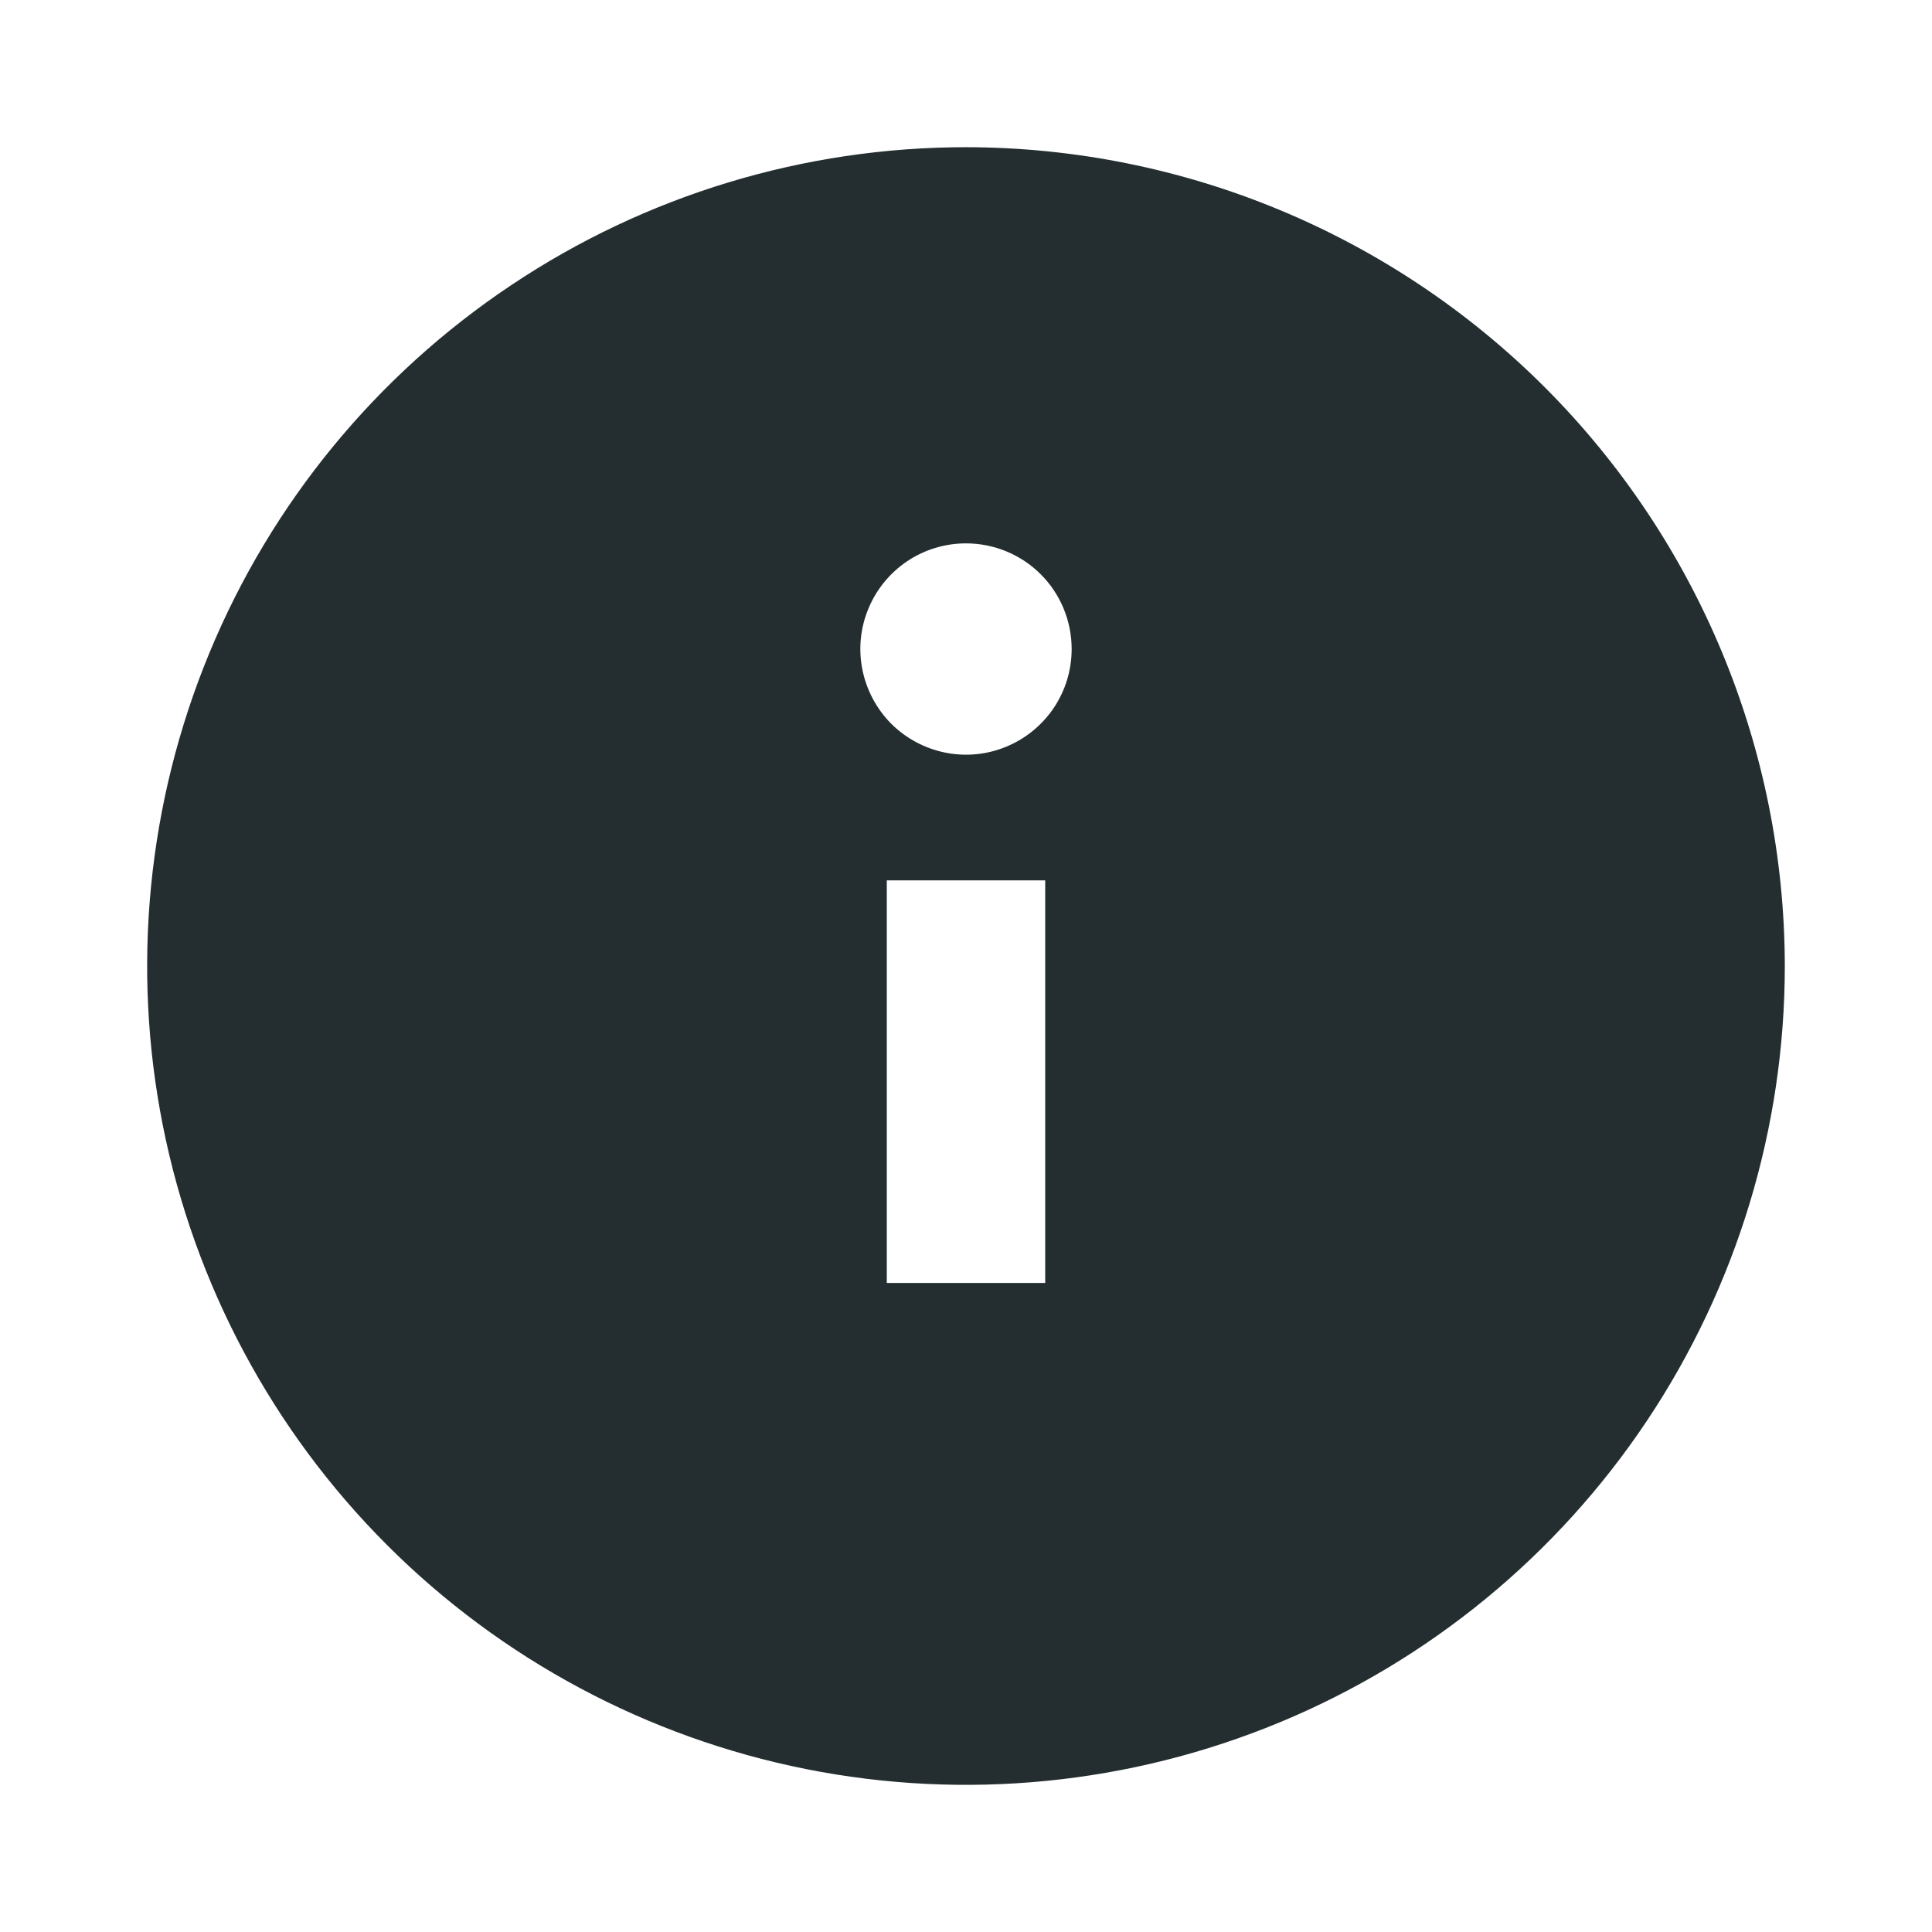 <svg width="16" height="16" viewBox="0 0 16 16" fill="none" xmlns="http://www.w3.org/2000/svg">
<path d="M8 1.219C6.659 1.219 5.348 1.616 4.233 2.362C3.117 3.107 2.248 4.166 1.735 5.405C1.222 6.644 1.087 8.008 1.349 9.323C1.611 10.638 2.257 11.847 3.205 12.795C4.153 13.743 5.362 14.389 6.677 14.651C7.992 14.913 9.356 14.778 10.595 14.265C11.834 13.752 12.893 12.883 13.638 11.768C14.383 10.652 14.781 9.341 14.781 8C14.779 6.202 14.064 4.479 12.793 3.207C11.521 1.936 9.798 1.221 8 1.219ZM7.344 7.291H8.656V10.625H7.344V7.291ZM8.875 5.375C8.875 5.548 8.824 5.717 8.728 5.861C8.631 6.005 8.495 6.117 8.335 6.183C8.175 6.25 7.999 6.267 7.829 6.233C7.66 6.199 7.504 6.116 7.381 5.994C7.259 5.871 7.176 5.715 7.142 5.546C7.108 5.376 7.125 5.2 7.192 5.04C7.258 4.88 7.37 4.744 7.514 4.647C7.658 4.551 7.827 4.5 8 4.5C8.232 4.5 8.455 4.592 8.619 4.756C8.783 4.92 8.875 5.143 8.875 5.375Z" fill="#242E30"/>
</svg>
